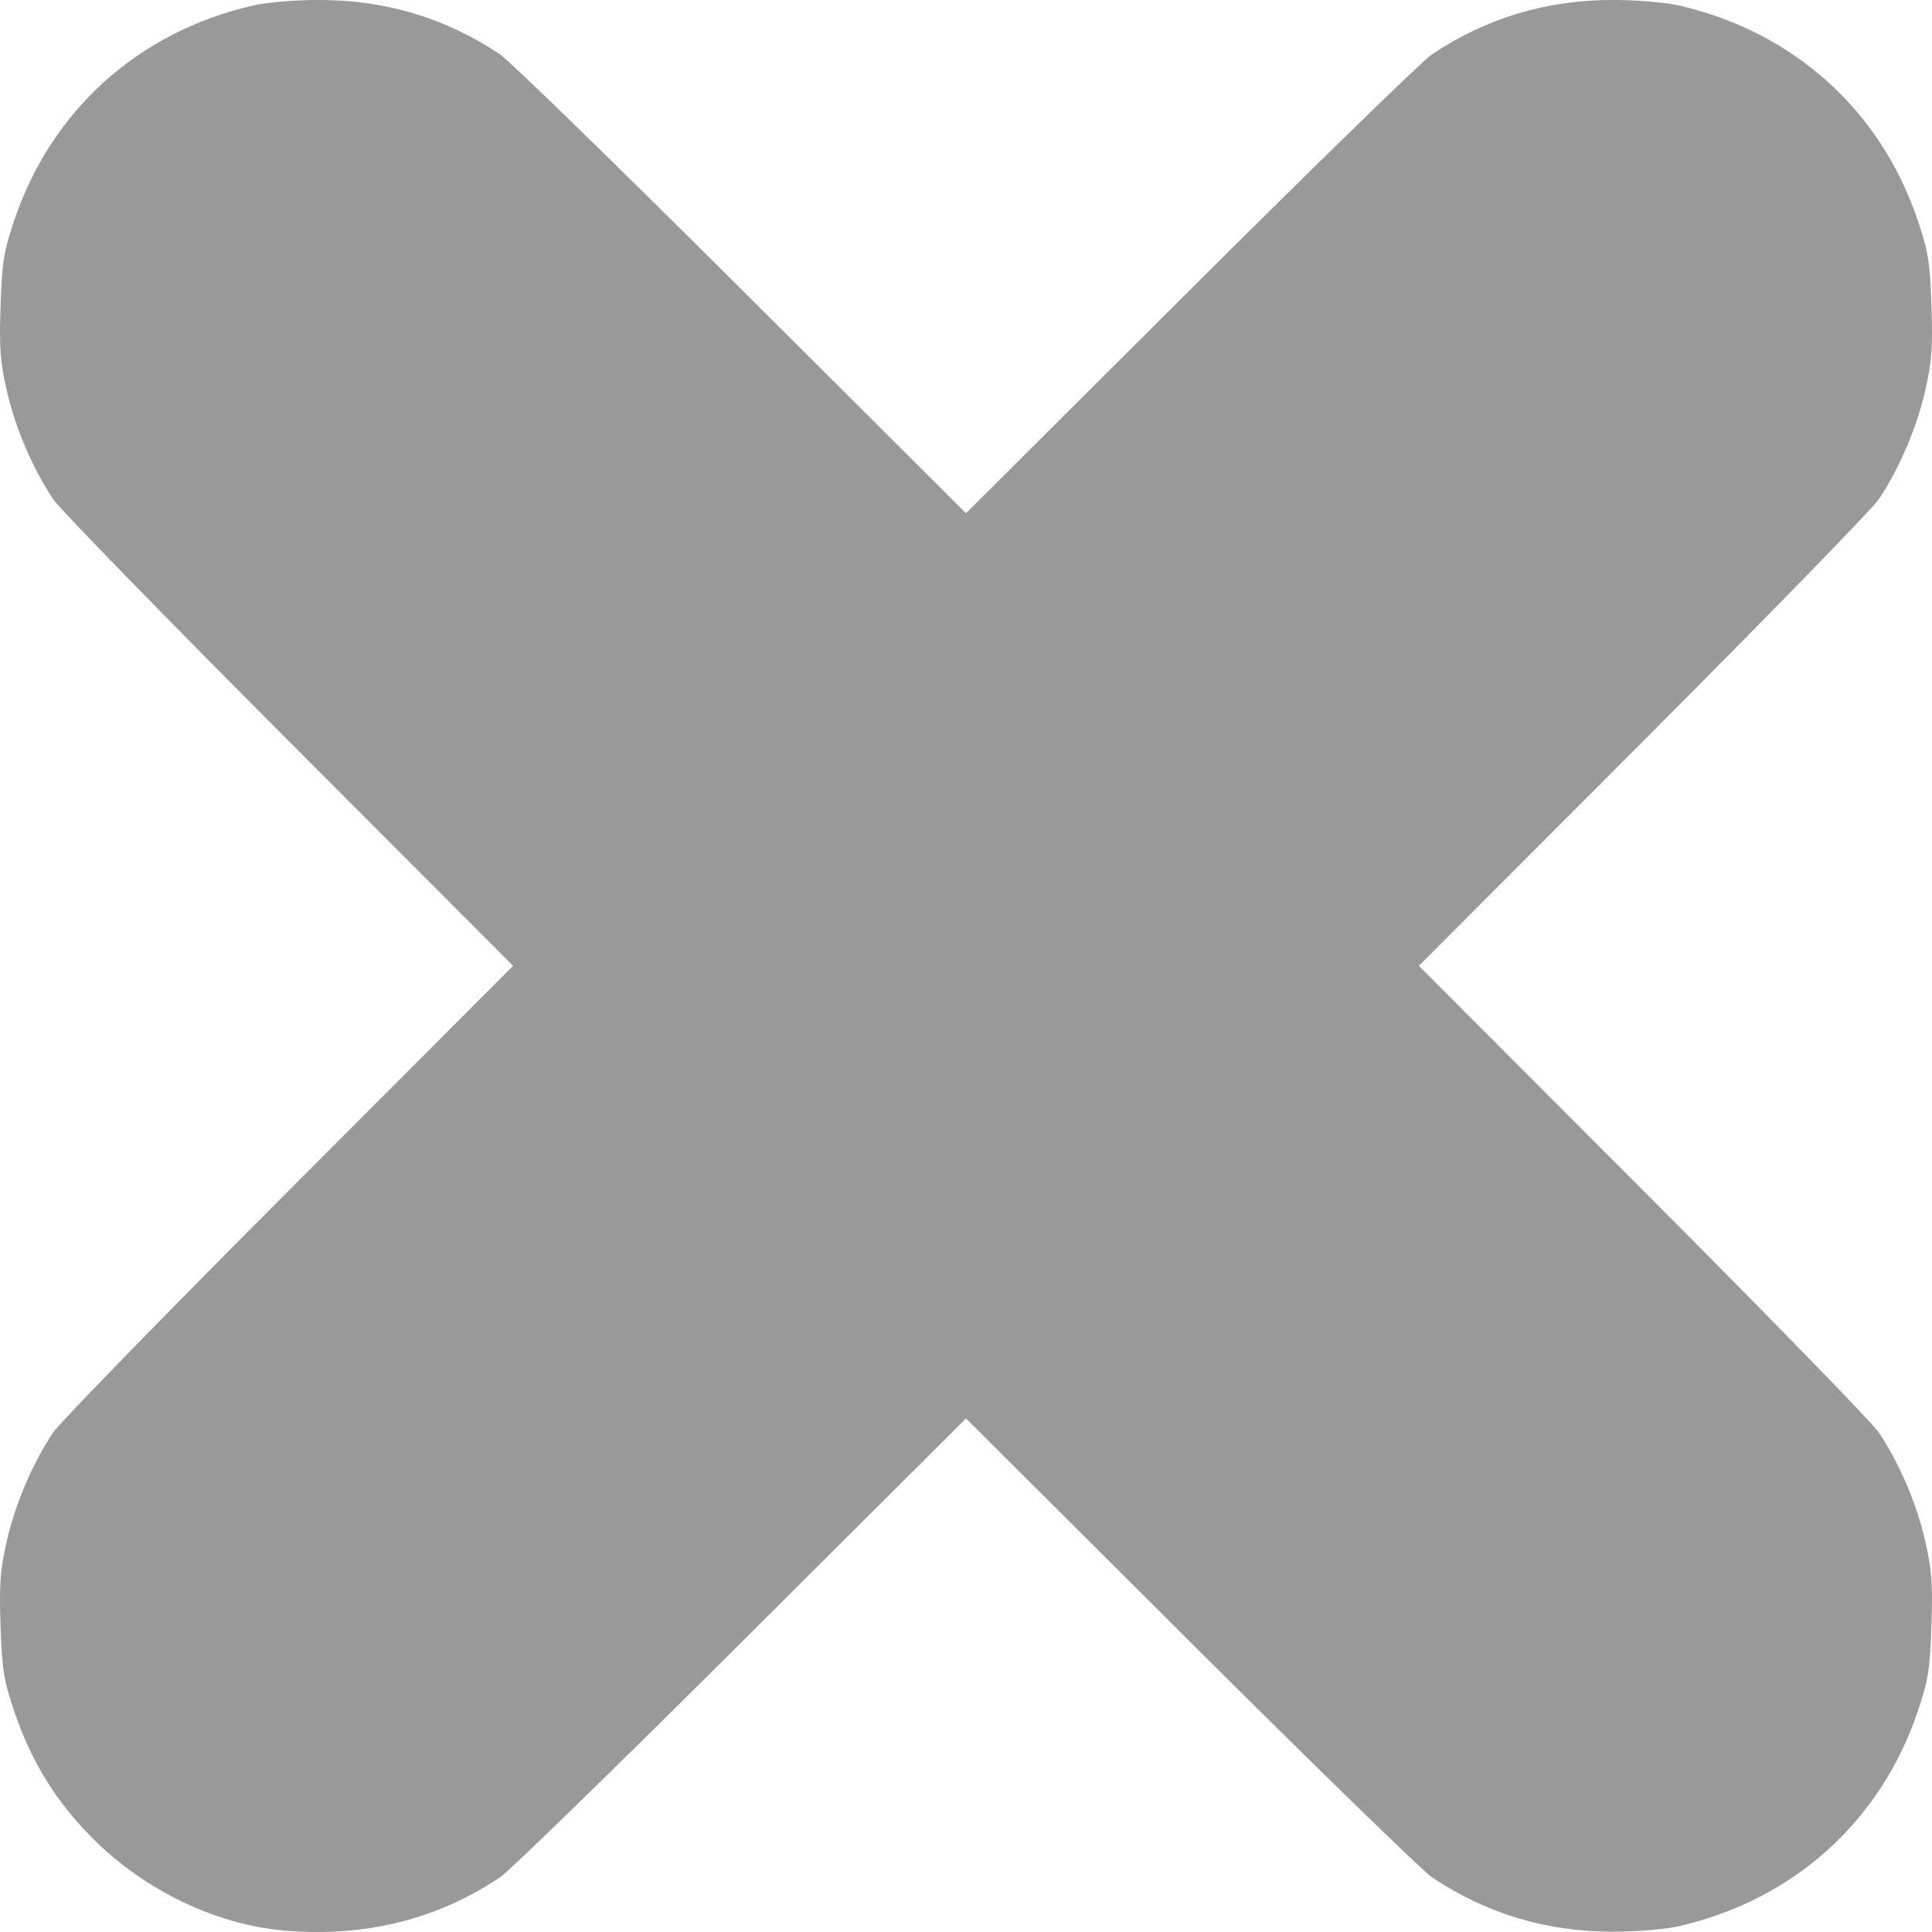 <?xml version="1.0" encoding="UTF-8" standalone="no"?>
<!-- Created with Inkscape (http://www.inkscape.org/) -->

<svg
   version="1.1"
   id="svg1"
   width="150"
   height="150"
   viewBox="0 0 150 150"
   sodipodi:docname="cross-icon.png"
   xmlns:inkscape="http://www.inkscape.org/namespaces/inkscape"
   xmlns:sodipodi="http://sodipodi.sourceforge.net/DTD/sodipodi-0.dtd"
   xmlns="http://www.w3.org/2000/svg"
   xmlns:svg="http://www.w3.org/2000/svg">
  <defs
     id="defs1" />
  <sodipodi:namedview
     id="namedview1"
     pagecolor="#ffffff"
     bordercolor="#000000"
     borderopacity="0.25"
     inkscape:showpageshadow="2"
     inkscape:pageopacity="0.0"
     inkscape:pagecheckerboard="0"
     inkscape:deskcolor="#d1d1d1" />
  <g
     inkscape:groupmode="layer"
     inkscape:label="Image"
     id="g1"
     transform="translate(-225.822,-165.927)">
    <path
       style="fill:#999999;stroke-width:0.431"
       d="m 248.143,315.837 c -5.411,-0.412 -11.014,-3.071 -15.118,-7.172 -2.839,-2.837 -4.771,-5.96 -6.085,-9.834 -0.829,-2.447 -0.963,-3.276 -1.076,-6.697 -0.109,-3.272 -0.027,-4.348 0.505,-6.648 0.662,-2.862 2.007,-5.992 3.587,-8.35 0.51,-0.761 8.752,-9.222 18.316,-18.803 l 17.388,-17.419 -17.388,-17.419 c -9.563,-9.58 -17.805,-18.041 -18.316,-18.803 -1.581,-2.358 -2.925,-5.488 -3.587,-8.35 -0.532,-2.3 -0.614,-3.376 -0.505,-6.648 0.114,-3.42 0.247,-4.25 1.076,-6.697 2.89,-8.527 9.62,-14.58 18.494,-16.637 1.074,-0.249 3.302,-0.437 5.175,-0.436 5.157,0.002 9.797,1.396 14.027,4.216 0.728,0.485 9.168,8.702 18.755,18.258 l 17.431,17.376 17.431,-17.376 c 9.587,-9.557 18.027,-17.773 18.755,-18.258 4.23,-2.82 8.87,-4.214 14.027,-4.216 1.873,-8.1e-4 4.101,0.187 5.175,0.436 8.875,2.057 15.604,8.11 18.494,16.637 0.829,2.447 0.963,3.276 1.076,6.697 0.109,3.272 0.027,4.348 -0.505,6.648 -0.662,2.862 -2.007,5.992 -3.587,8.35 -0.51,0.761 -8.752,9.222 -18.316,18.803 l -17.388,17.419 17.388,17.419 c 9.563,9.58 17.805,18.041 18.316,18.803 1.581,2.358 2.925,5.488 3.587,8.35 0.532,2.3 0.614,3.376 0.505,6.648 -0.114,3.42 -0.247,4.25 -1.076,6.697 -2.89,8.527 -9.62,14.58 -18.494,16.637 -1.074,0.249 -3.302,0.437 -5.175,0.436 -5.157,-0.002 -9.797,-1.396 -14.027,-4.216 -0.728,-0.485 -9.168,-8.702 -18.755,-18.258 l -17.431,-17.376 -17.431,17.376 c -9.587,9.557 -18.027,17.773 -18.755,18.258 -4.864,3.243 -10.334,4.619 -16.493,4.15 z"
       id="path1" />
  </g>
</svg>
